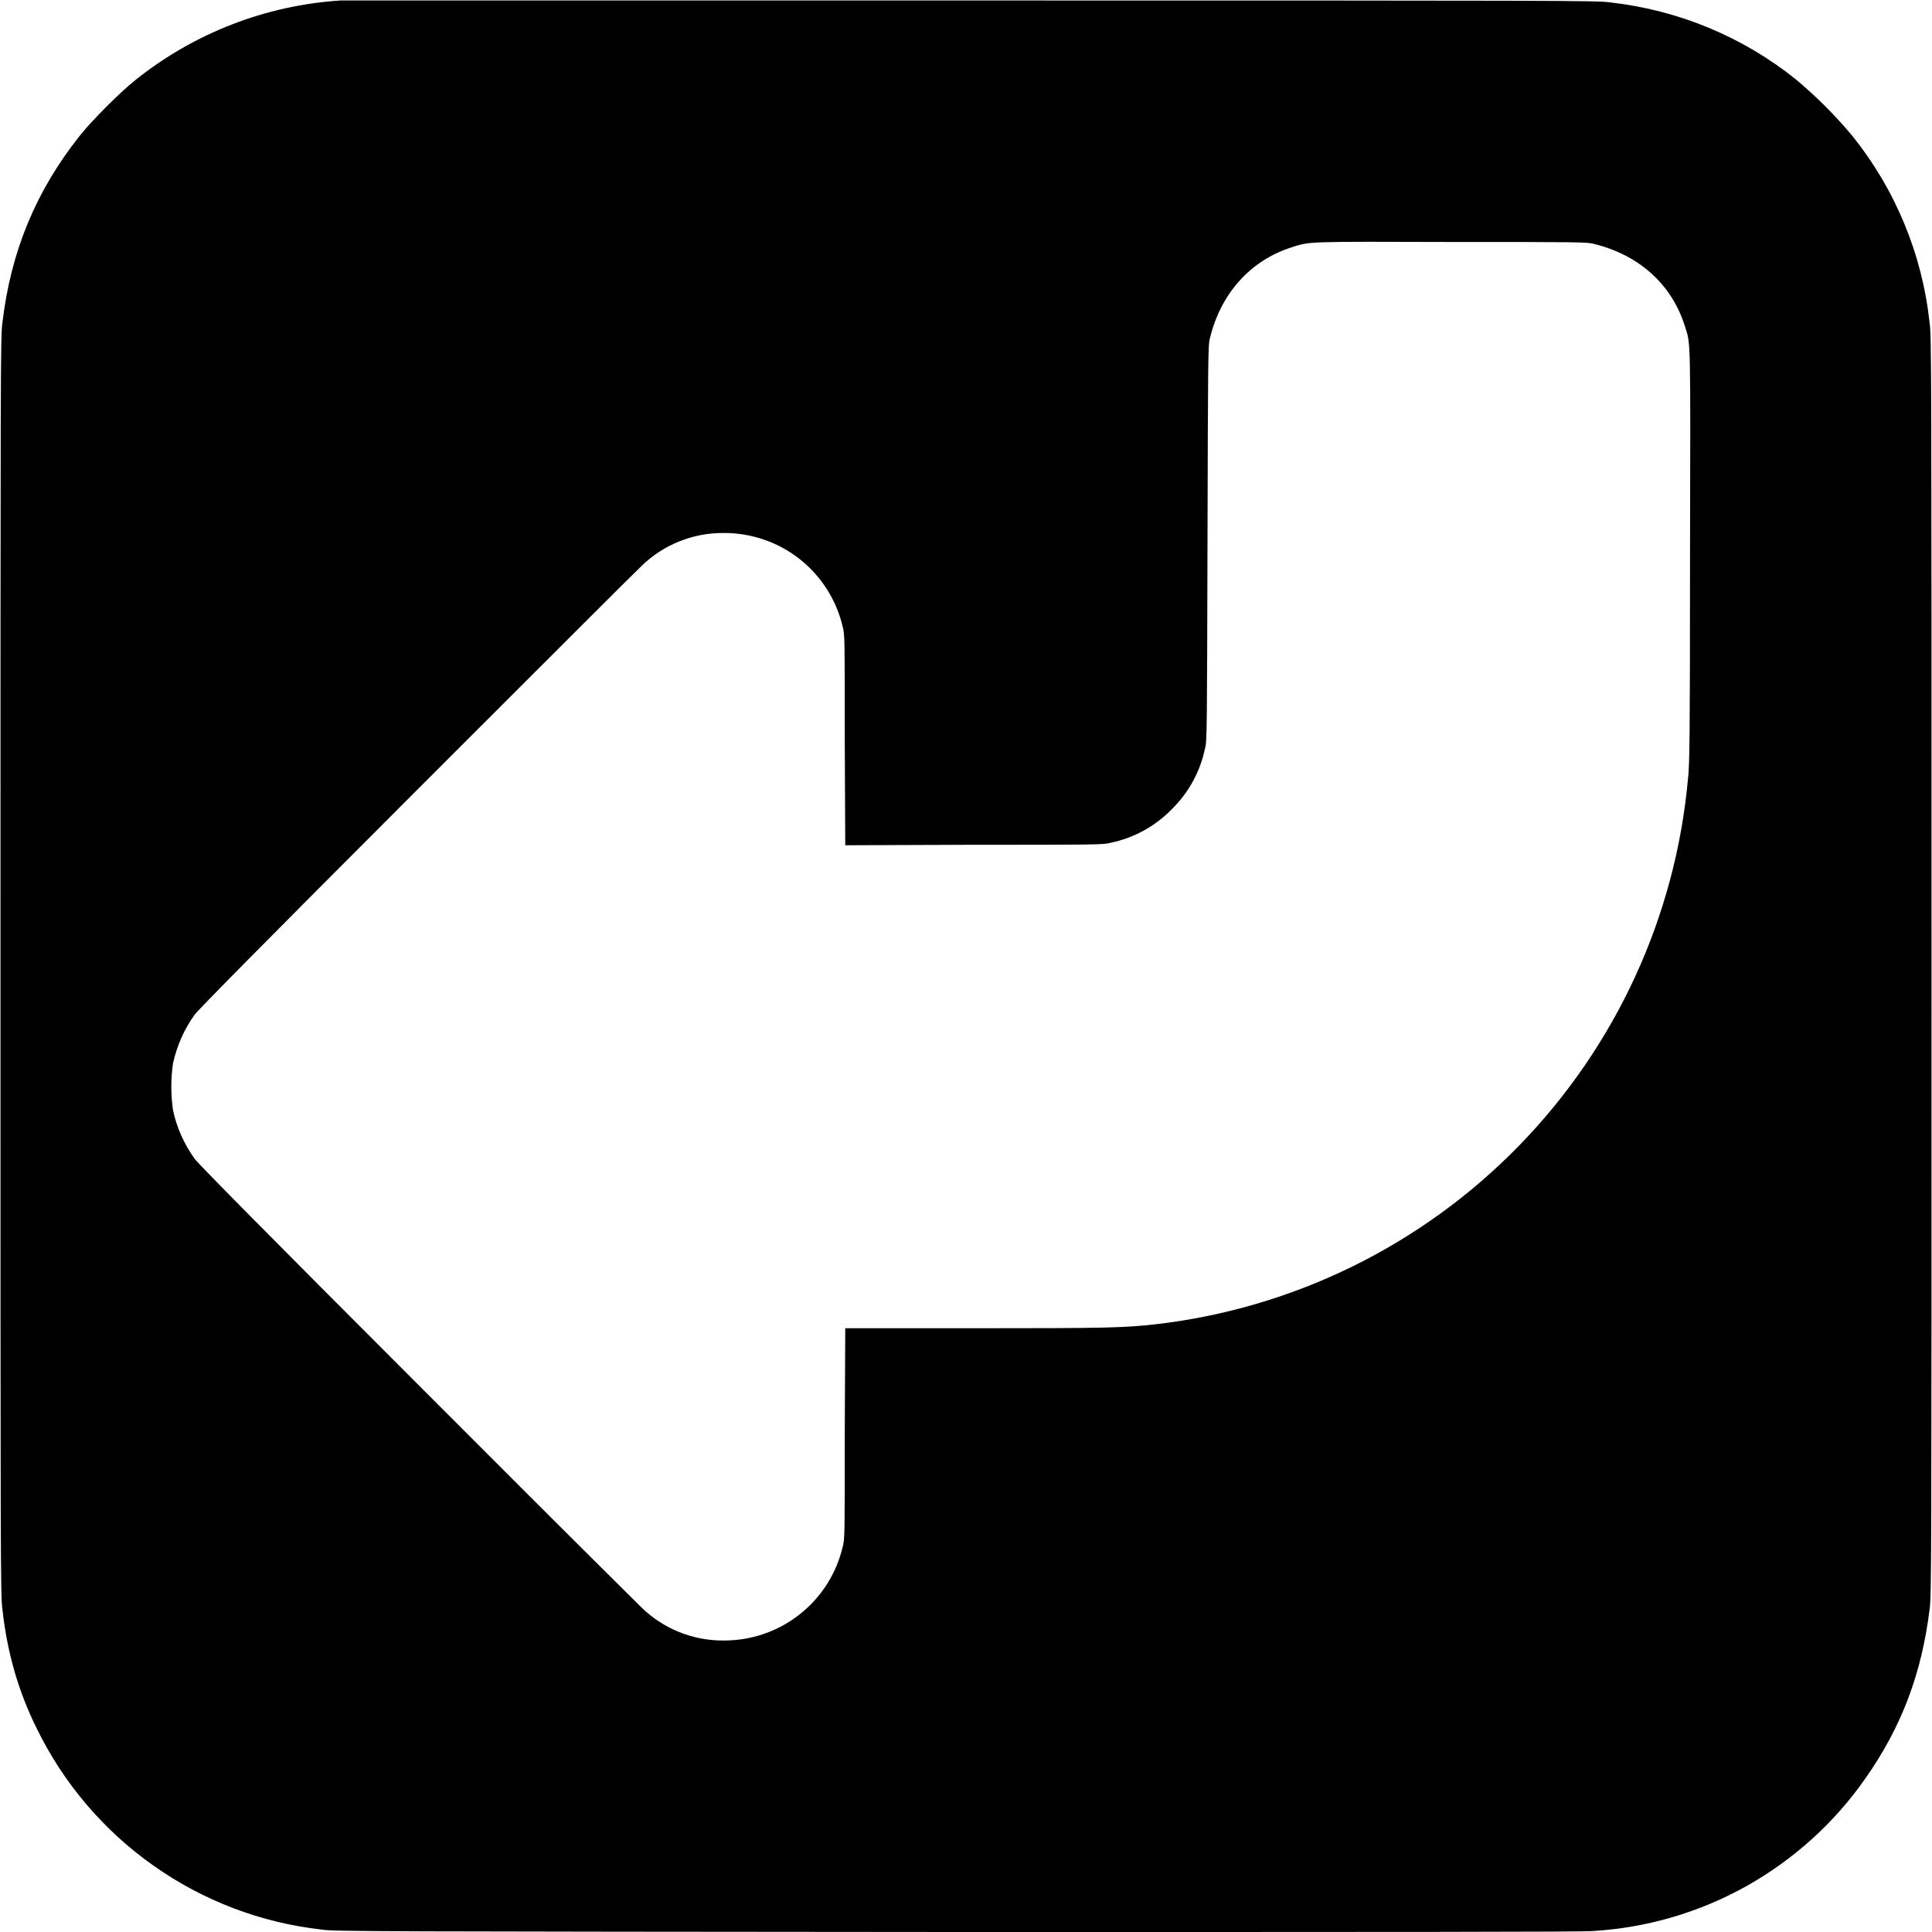 <svg width="16" height="16" viewBox="0 0 16 16" fill="none" xmlns="http://www.w3.org/2000/svg">
<g clip-path="url(#clip0_2435_55446)">
<path d="M2.82 0.004C2.201 0.044 1.61 0.273 1.125 0.66C1 0.758 0.758 1 0.66 1.125C0.297 1.582 0.09 2.082 0.02 2.672C0.004 2.782 0.004 3.043 0.004 7.996C0.004 12.992 0.004 13.211 0.02 13.328C0.059 13.684 0.152 14.008 0.305 14.316C0.527 14.77 0.859 15.16 1.272 15.451C1.684 15.742 2.163 15.924 2.665 15.98C2.754 15.996 3.109 15.996 7.915 16C11.59 16 13.102 16 13.191 15.992C13.639 15.965 14.074 15.838 14.465 15.619C14.856 15.399 15.193 15.095 15.449 14.727C15.746 14.305 15.914 13.863 15.98 13.328C15.996 13.218 15.996 12.988 15.996 8C15.996 3.012 15.996 2.781 15.98 2.672C15.919 2.106 15.697 1.569 15.34 1.125C15.198 0.955 15.041 0.798 14.871 0.656C14.43 0.303 13.898 0.083 13.336 0.02C13.234 0.004 12.946 0.004 8.046 0.004H2.82ZM13.2 2.02C13.57 2.11 13.844 2.352 13.953 2.7C14.003 2.855 14 2.762 13.996 4.625C13.996 6.129 13.992 6.332 13.98 6.441C13.878 7.589 13.382 8.666 12.577 9.491C11.772 10.316 10.707 10.838 9.562 10.968C9.305 10.996 9.172 11 8.074 11H7L6.996 11.867C6.996 12.723 6.996 12.738 6.98 12.805C6.929 13.028 6.803 13.227 6.623 13.369C6.444 13.511 6.221 13.587 5.992 13.586C5.738 13.588 5.494 13.489 5.312 13.312C4.688 12.693 4.066 12.072 3.445 11.449C2.203 10.207 1.645 9.641 1.613 9.598C1.526 9.478 1.464 9.34 1.433 9.195C1.414 9.066 1.414 8.934 1.433 8.805C1.465 8.66 1.527 8.52 1.613 8.402C1.645 8.359 2.203 7.793 3.445 6.551C4.425 5.571 5.265 4.731 5.313 4.687C5.495 4.51 5.739 4.412 5.993 4.414C6.222 4.413 6.444 4.489 6.624 4.631C6.803 4.773 6.929 4.972 6.98 5.195C6.996 5.262 6.996 5.277 6.996 6.133L7 7L8.07 6.996C9.059 6.996 9.14 6.996 9.195 6.98C9.388 6.941 9.565 6.844 9.703 6.703C9.844 6.565 9.941 6.388 9.98 6.195C9.996 6.141 9.996 6.031 10 4.496C10.004 2.988 10.004 2.852 10.02 2.801C10.11 2.43 10.355 2.156 10.7 2.047C10.848 2 10.805 2 12.027 2.004C13.047 2.004 13.149 2.004 13.2 2.02Z" fill="currentColor"/>
</g>
<defs>
<clipPath id="clip0_2435_55446">
<rect width="16" height="16" fill="white"/>
</clipPath>
</defs>
</svg>
